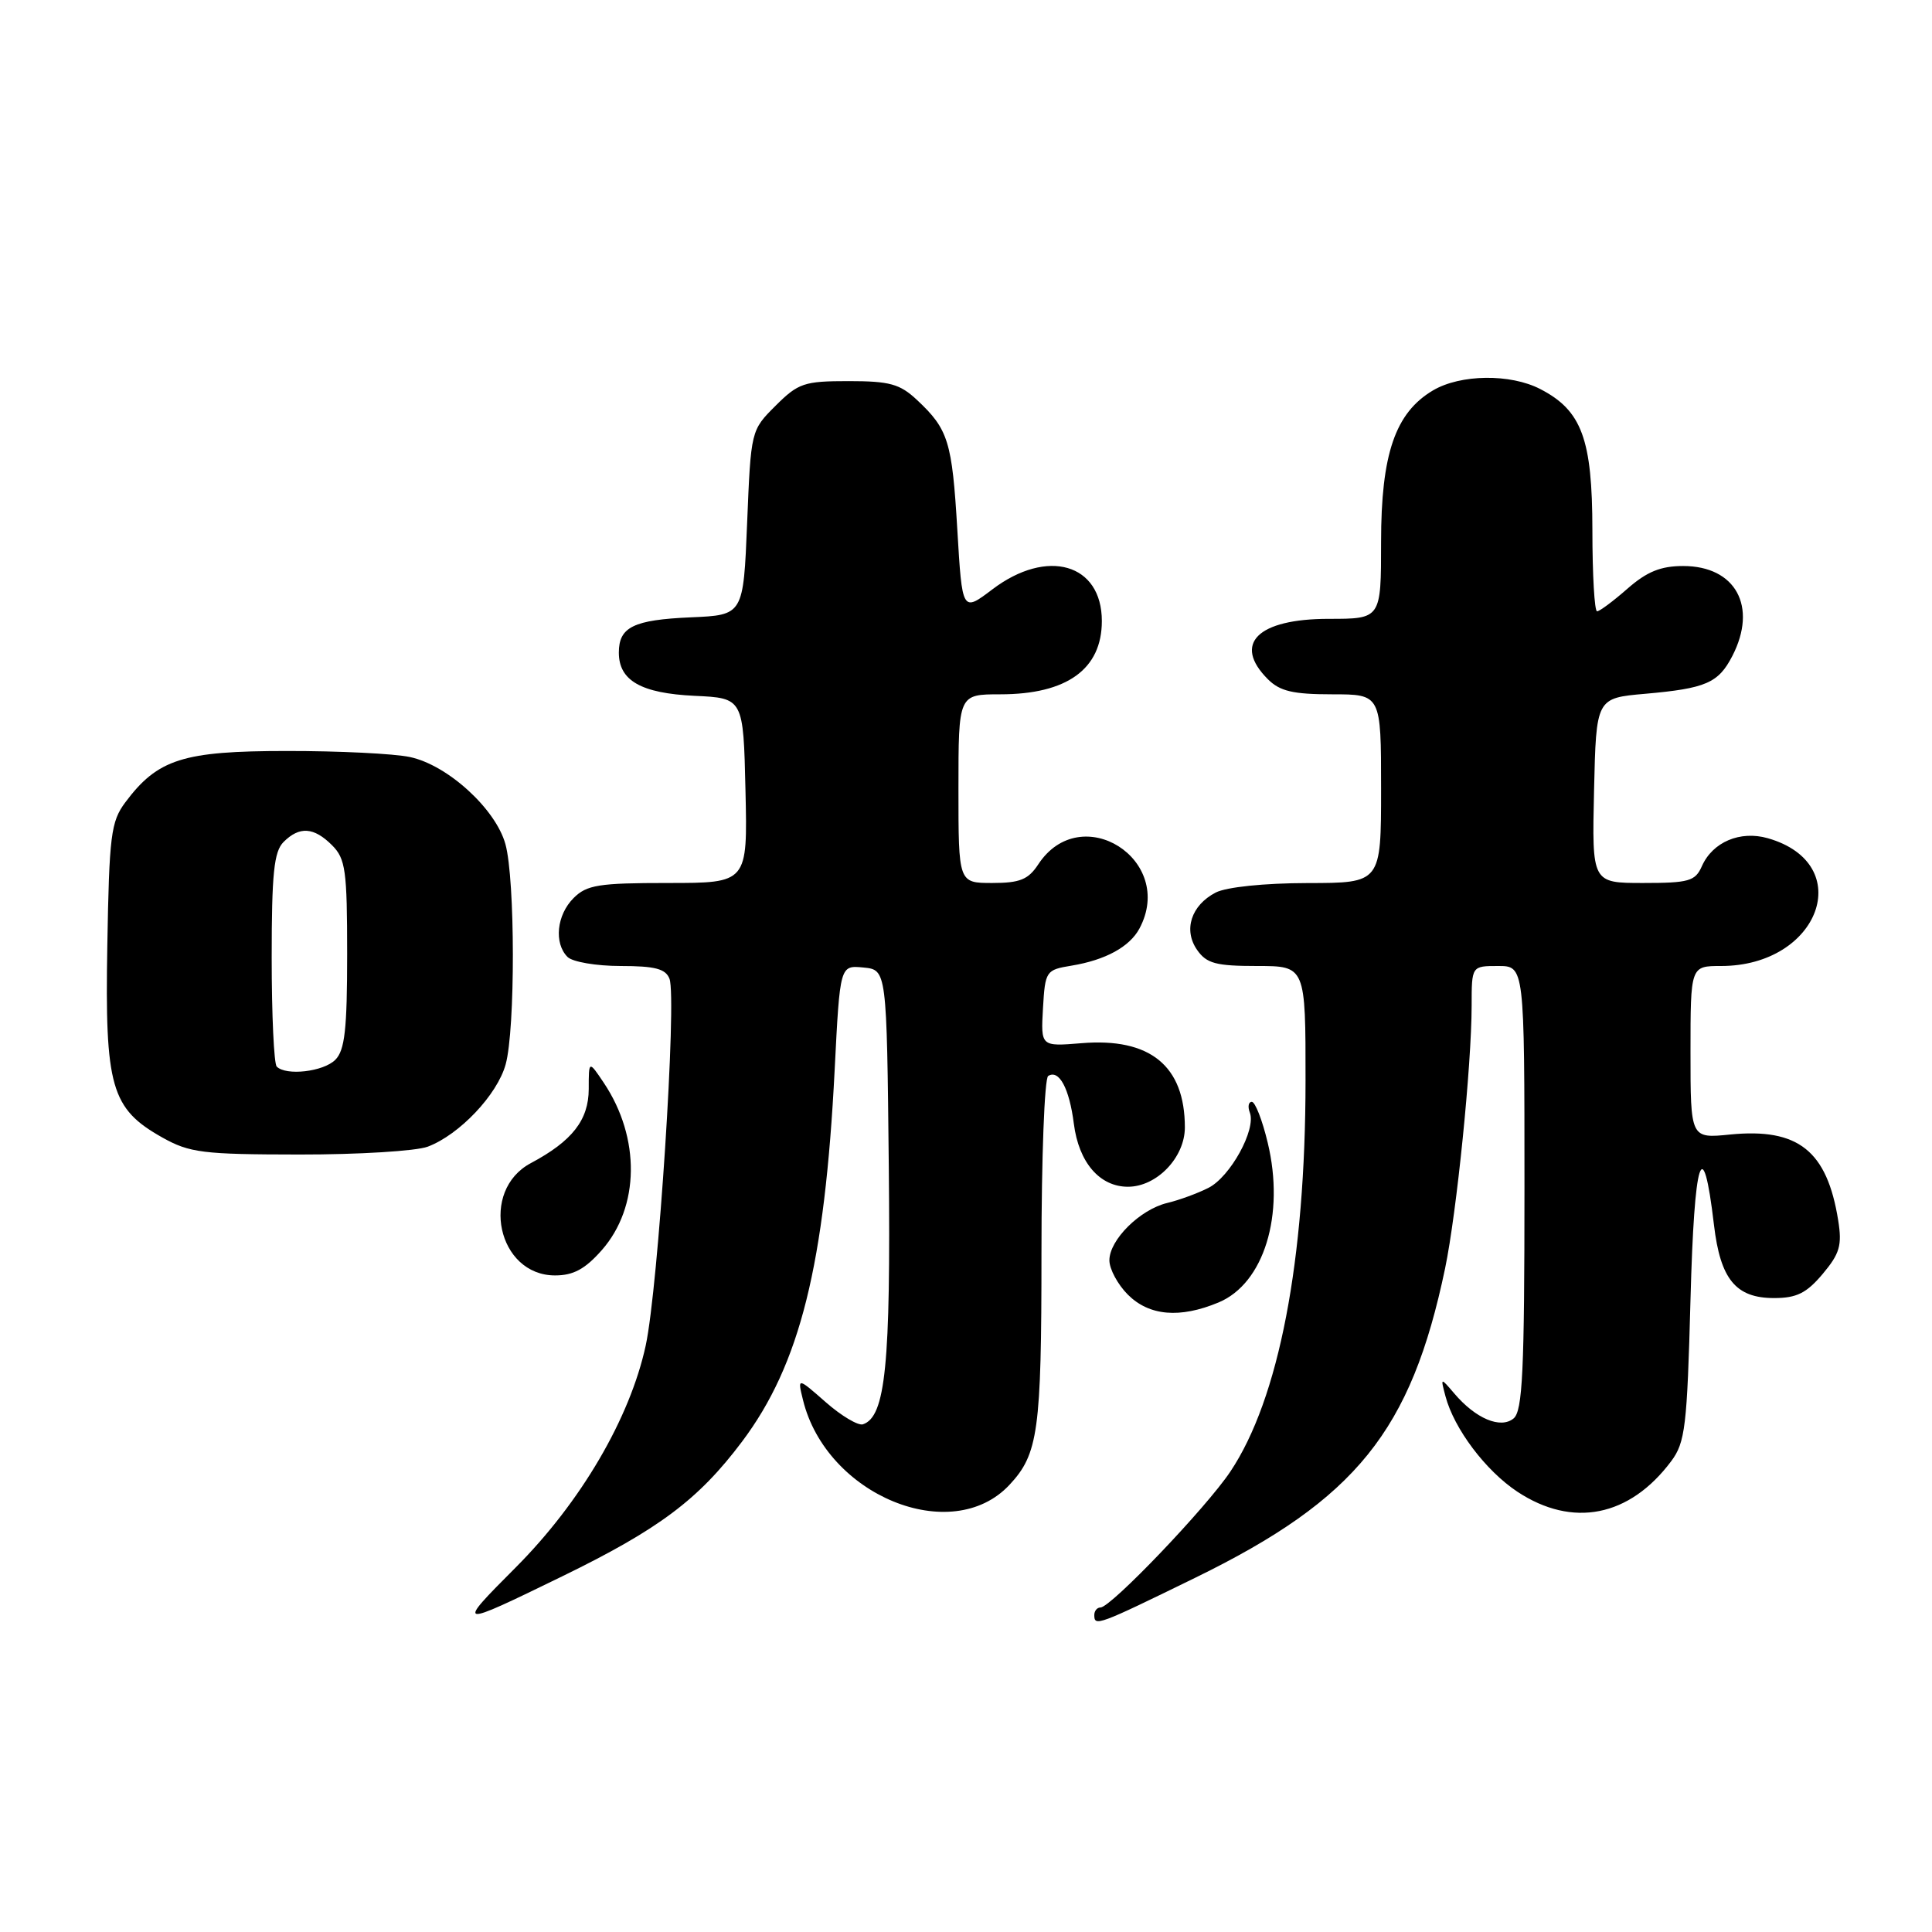 <?xml version="1.0" encoding="UTF-8" standalone="no"?>
<!DOCTYPE svg PUBLIC "-//W3C//DTD SVG 1.1//EN" "http://www.w3.org/Graphics/SVG/1.1/DTD/svg11.dtd" >
<svg xmlns="http://www.w3.org/2000/svg" xmlns:xlink="http://www.w3.org/1999/xlink" version="1.1" viewBox="0 0 256 256">
 <g >
 <path fill="currentColor"
d=" M 74.50 208.87 C 87.32 202.62 92.55 198.70 98.31 191.04 C 106.01 180.80 109.29 167.62 110.60 141.70 C 111.30 127.90 111.30 127.90 114.40 128.20 C 117.50 128.50 117.50 128.50 117.77 154.62 C 118.03 180.82 117.34 187.74 114.34 188.73 C 113.71 188.93 111.49 187.62 109.42 185.80 C 105.66 182.50 105.66 182.50 106.40 185.50 C 109.49 198.13 126.07 204.96 133.75 196.76 C 137.58 192.67 138.00 189.63 138.00 165.99 C 138.00 153.41 138.40 142.87 138.89 142.57 C 140.33 141.68 141.69 144.20 142.29 148.90 C 142.94 154.03 145.71 157.25 149.46 157.25 C 153.28 157.25 157.00 153.37 157.00 149.39 C 157.00 141.23 152.39 137.47 143.29 138.23 C 137.91 138.67 137.91 138.67 138.20 133.60 C 138.49 128.65 138.59 128.51 142.00 127.95 C 146.48 127.21 149.68 125.46 150.98 123.04 C 155.85 113.93 143.22 105.92 137.57 114.54 C 136.25 116.55 135.13 117.00 131.48 117.00 C 127.00 117.00 127.00 117.00 127.00 104.50 C 127.00 92.00 127.00 92.00 132.55 92.00 C 141.38 92.00 146.00 88.66 146.00 82.29 C 146.00 74.68 138.77 72.58 131.50 78.09 C 127.50 81.12 127.50 81.12 126.85 70.19 C 126.16 58.50 125.66 56.88 121.51 53.00 C 119.24 50.87 117.89 50.50 112.44 50.50 C 106.55 50.50 105.78 50.76 102.77 53.76 C 99.50 57.02 99.50 57.05 99.00 69.26 C 98.50 81.50 98.50 81.50 91.54 81.80 C 83.95 82.13 82.00 83.08 82.00 86.47 C 82.00 90.19 84.94 91.86 92.02 92.20 C 98.50 92.50 98.50 92.50 98.78 104.75 C 99.06 117.00 99.06 117.00 88.53 117.00 C 79.33 117.00 77.75 117.25 76.00 119.00 C 73.76 121.24 73.38 124.98 75.20 126.80 C 75.86 127.46 79.02 128.00 82.23 128.00 C 86.79 128.00 88.20 128.37 88.71 129.69 C 89.71 132.29 87.22 170.62 85.56 178.29 C 83.47 187.93 76.97 199.03 68.34 207.69 C 60.35 215.70 60.45 215.72 74.50 208.87 Z  M 158.44 209.03 C 179.70 198.63 186.97 189.62 191.48 168.08 C 193.02 160.68 194.99 141.22 195.00 133.25 C 195.00 128.00 195.00 128.00 198.50 128.00 C 202.00 128.00 202.00 128.00 202.00 157.38 C 202.00 181.69 201.75 186.96 200.56 187.95 C 198.84 189.37 195.53 187.98 192.69 184.63 C 190.87 182.50 190.87 182.50 191.53 185.00 C 192.67 189.32 196.86 194.88 201.06 197.66 C 208.37 202.49 215.92 201.00 221.44 193.62 C 223.30 191.13 223.55 189.04 224.00 172.18 C 224.50 153.32 225.63 149.75 227.11 162.31 C 227.96 169.51 230.00 172.00 235.07 172.00 C 238.06 172.00 239.37 171.35 241.51 168.81 C 243.78 166.11 244.10 165.01 243.57 161.70 C 242.09 152.47 238.27 149.44 229.25 150.33 C 224.00 150.86 224.00 150.86 224.00 139.43 C 224.00 128.00 224.00 128.00 228.05 128.00 C 241.12 128.00 246.08 114.46 234.25 111.07 C 230.58 110.02 226.93 111.57 225.51 114.77 C 224.63 116.76 223.80 117.00 217.73 117.00 C 210.94 117.00 210.94 117.00 211.22 104.75 C 211.50 92.50 211.50 92.50 218.00 91.93 C 226.03 91.22 227.69 90.51 229.54 86.93 C 232.92 80.38 229.99 75.00 223.03 75.00 C 220.05 75.00 218.22 75.75 215.65 78.00 C 213.77 79.65 211.96 81.00 211.62 81.00 C 211.28 81.00 211.00 76.16 211.00 70.25 C 210.99 58.18 209.60 54.39 204.09 51.55 C 200.13 49.50 193.52 49.58 189.88 51.73 C 184.88 54.69 183.00 60.16 183.00 71.82 C 183.00 82.00 183.00 82.00 176.07 82.00 C 166.63 82.00 163.30 85.30 168.00 90.00 C 169.59 91.59 171.33 92.00 176.50 92.00 C 183.00 92.00 183.00 92.00 183.00 104.50 C 183.00 117.00 183.00 117.00 173.25 117.01 C 167.50 117.02 162.52 117.54 161.10 118.26 C 157.83 119.95 156.77 123.23 158.63 125.88 C 159.88 127.67 161.13 128.00 166.56 128.00 C 173.00 128.00 173.00 128.00 172.99 143.25 C 172.98 167.06 169.46 185.37 163.03 194.99 C 159.85 199.76 147.19 213.00 145.82 213.00 C 145.37 213.00 145.00 213.45 145.00 214.00 C 145.00 215.55 145.45 215.38 158.44 209.03 Z  M 161.47 172.58 C 167.48 170.07 170.28 160.98 167.98 151.42 C 167.27 148.44 166.32 146.00 165.87 146.00 C 165.43 146.00 165.31 146.64 165.61 147.43 C 166.47 149.67 163.01 155.95 160.12 157.40 C 158.68 158.13 156.22 159.03 154.66 159.40 C 151.05 160.27 147.00 164.29 147.00 167.00 C 147.00 168.15 148.10 170.20 149.45 171.55 C 152.28 174.37 156.34 174.72 161.47 172.58 Z  M 79.75 165.64 C 84.77 159.92 84.88 150.78 80.02 143.50 C 78.01 140.50 78.01 140.50 78.01 144.30 C 78.00 148.41 75.82 151.20 70.34 154.12 C 63.50 157.76 65.93 169.00 73.55 169.00 C 75.98 169.00 77.53 168.16 79.75 165.64 Z  M 56.68 151.94 C 60.87 150.36 65.89 145.07 67.00 141.04 C 68.29 136.41 68.27 116.52 66.97 111.85 C 65.68 107.18 59.30 101.36 54.31 100.31 C 52.21 99.86 44.88 99.50 38.00 99.51 C 24.24 99.51 20.89 100.58 16.60 106.32 C 14.70 108.87 14.47 110.68 14.22 125.32 C 13.89 144.03 14.71 146.90 21.50 150.72 C 25.12 152.75 26.85 152.97 39.68 152.98 C 47.49 152.99 55.14 152.52 56.68 151.94 Z  M 36.67 141.33 C 36.30 140.97 36.00 134.47 36.00 126.90 C 36.00 115.73 36.30 112.85 37.57 111.57 C 39.68 109.46 41.59 109.59 44.00 112.00 C 45.79 113.79 46.00 115.33 46.00 126.43 C 46.00 136.39 45.69 139.17 44.43 140.43 C 42.85 142.01 37.91 142.58 36.67 141.33 Z "/>
</g>
</svg>